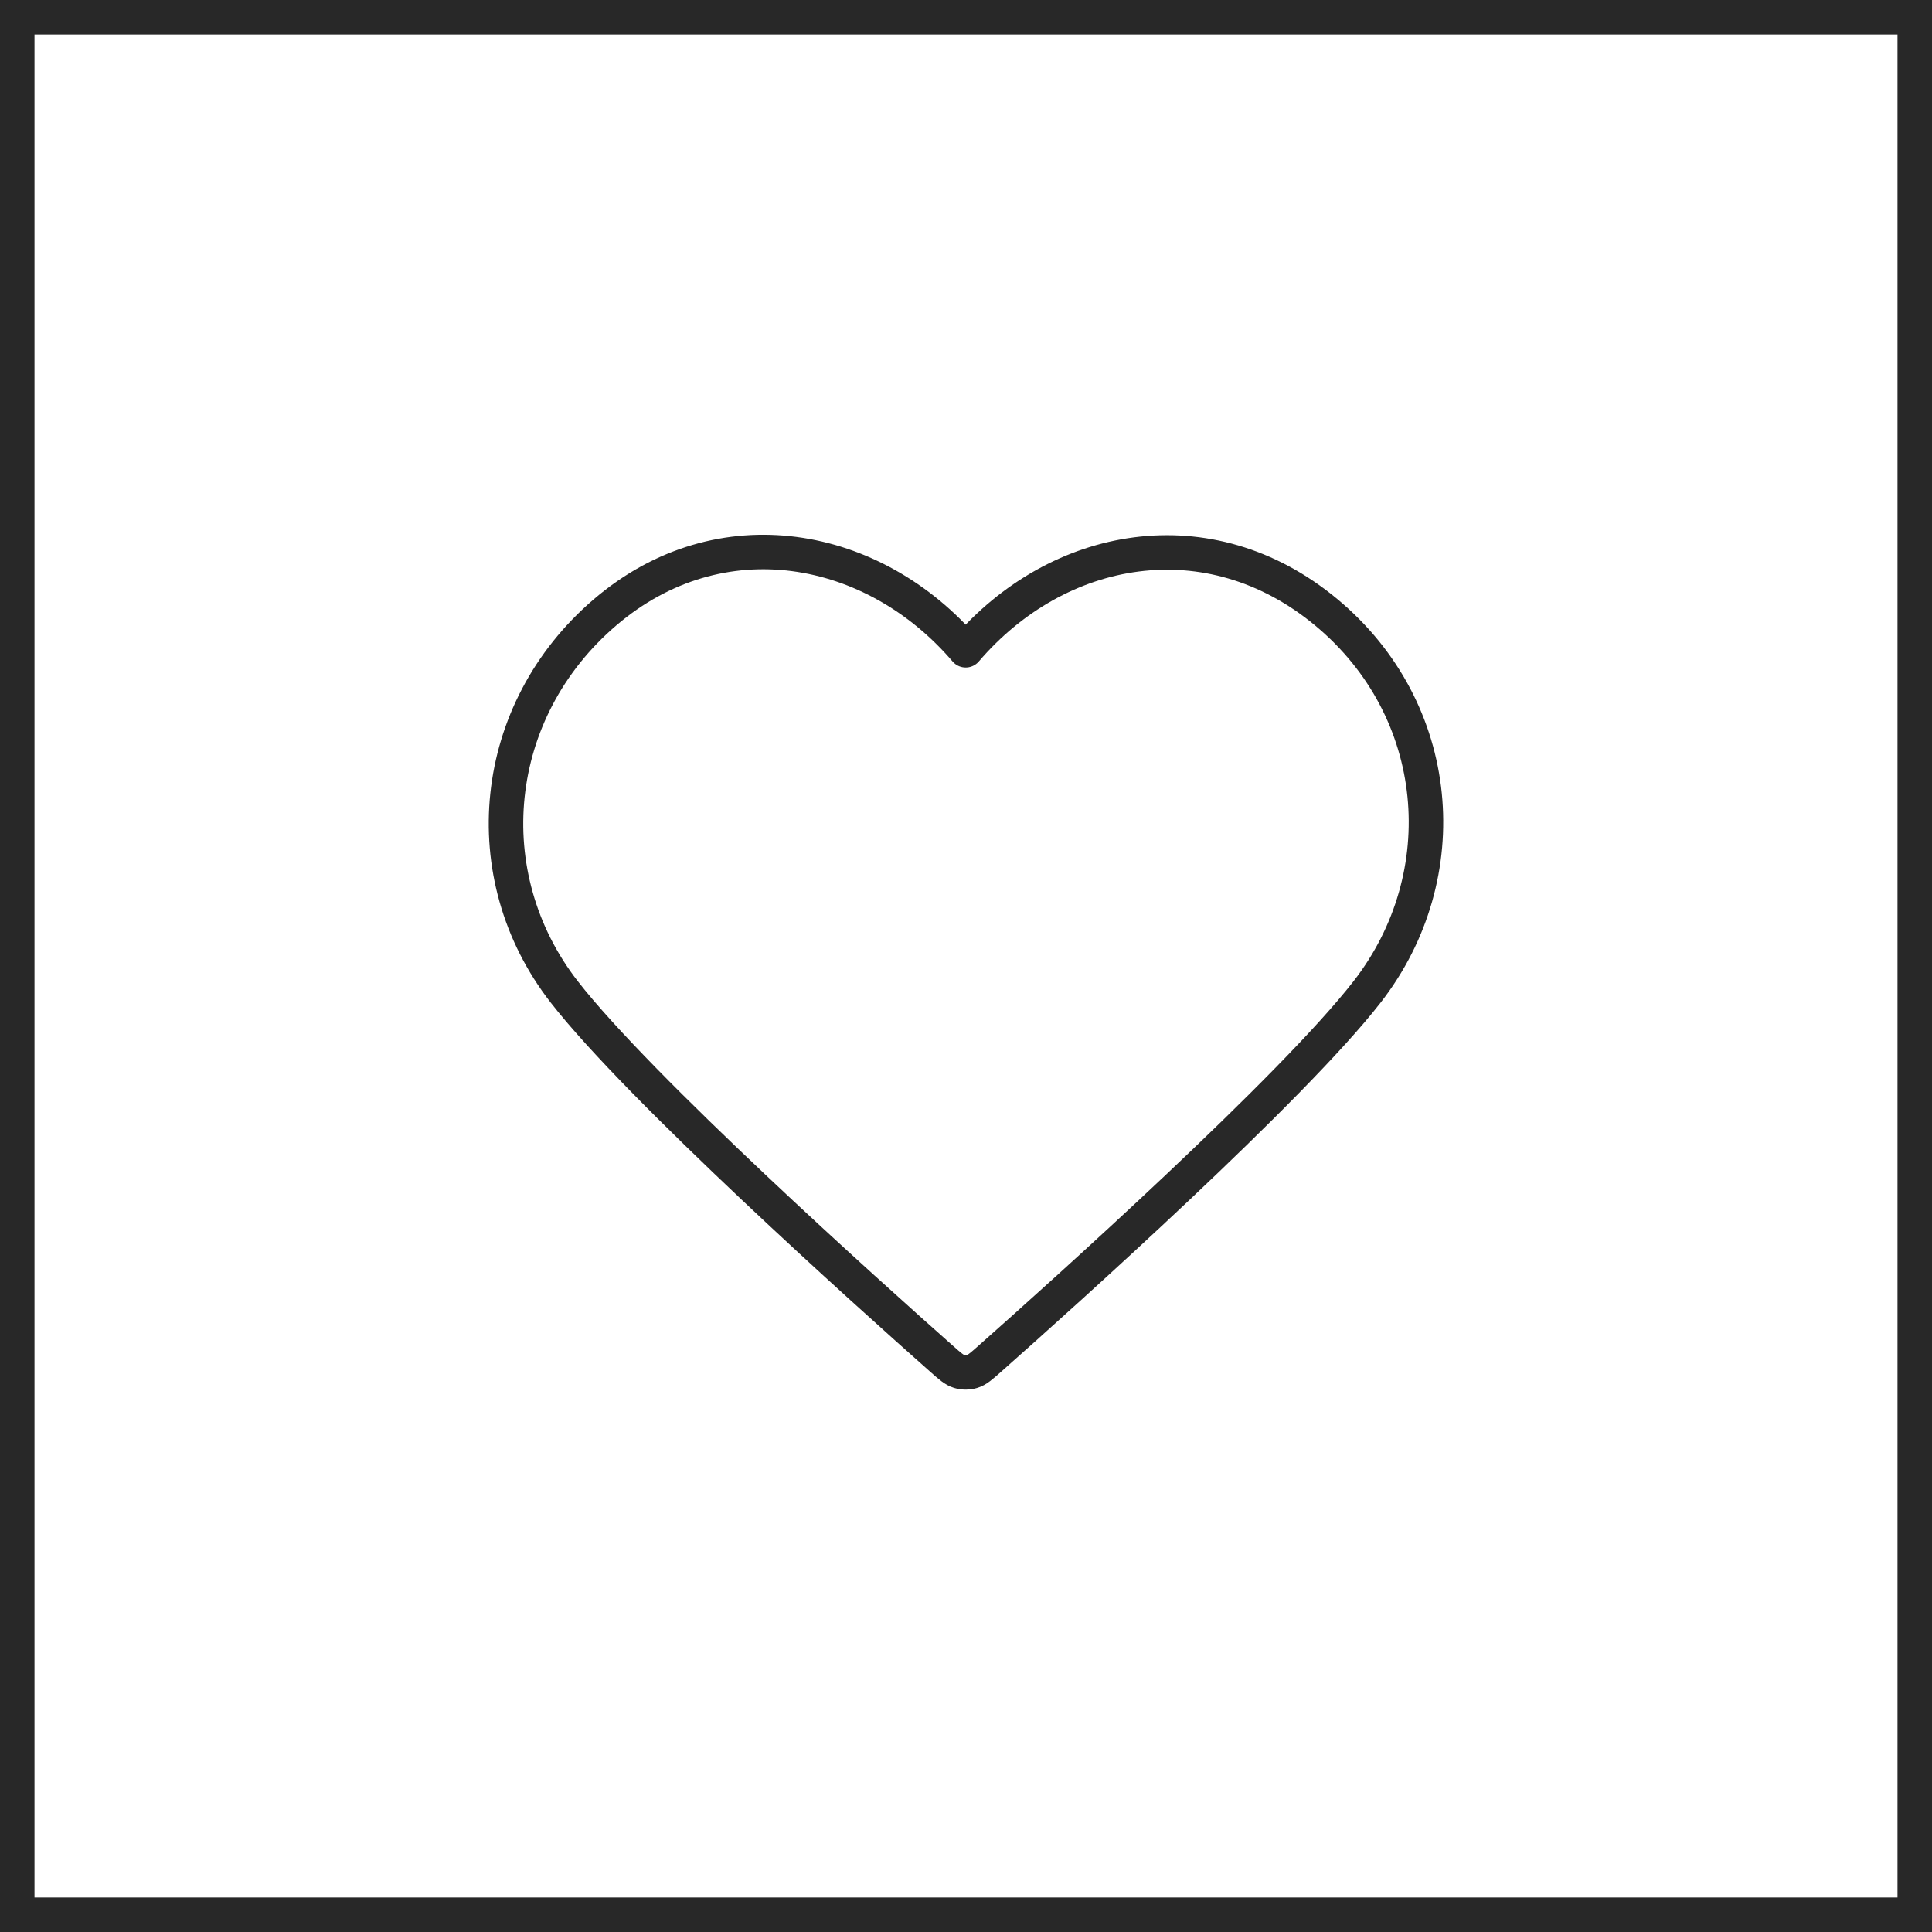 <svg width="56" height="56" viewBox="0 0 56 56" fill="none" xmlns="http://www.w3.org/2000/svg">
<rect x="0.5" y="0.5" width="55" height="55" stroke="#282828"/>
<path fill-rule="evenodd" clip-rule="evenodd" d="M27.991 18.848C25.325 15.731 20.88 14.893 17.539 17.747C14.199 20.601 13.729 25.372 16.352 28.747C18.533 31.553 25.133 37.472 27.296 39.388C27.538 39.602 27.659 39.709 27.8 39.751C27.923 39.788 28.058 39.788 28.181 39.751C28.322 39.709 28.443 39.602 28.685 39.388C30.849 37.472 37.449 31.553 39.629 28.747C42.252 25.372 41.84 20.57 38.442 17.747C35.044 14.923 30.657 15.731 27.991 18.848Z" stroke="#282828" stroke-linecap="round" stroke-linejoin="round"/>
</svg>
